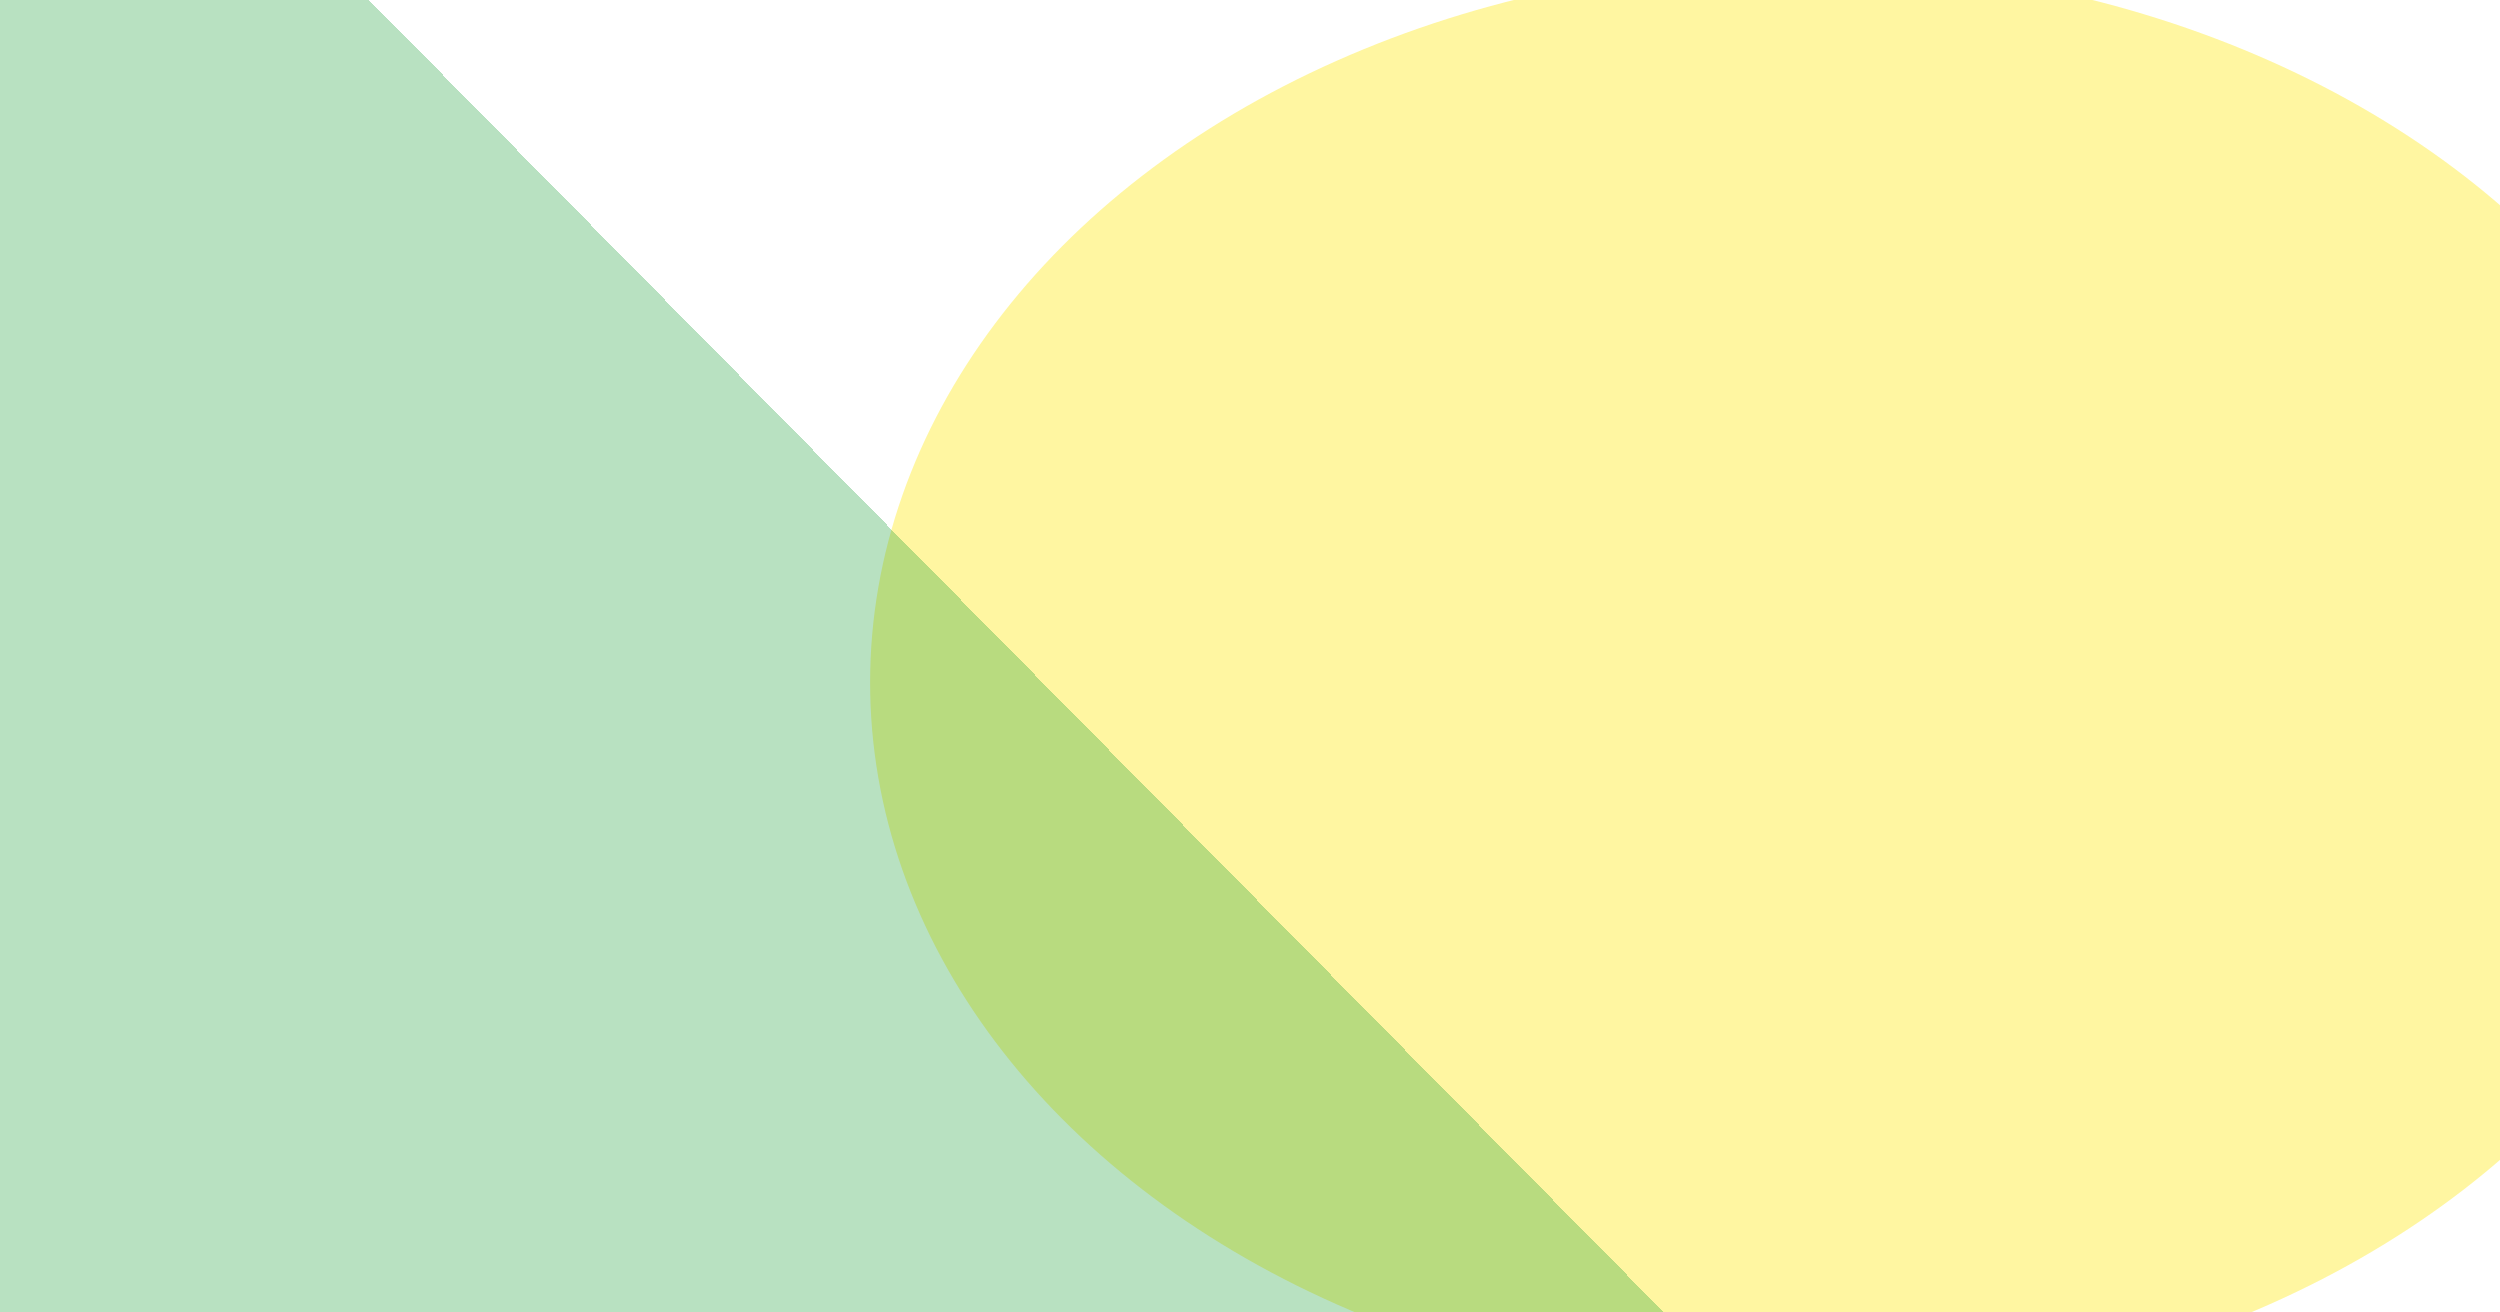 <svg width="1440" height="756" viewBox="0 0 1440 756" fill="none" xmlns="http://www.w3.org/2000/svg">
<ellipse cx="1038.59" cy="393.15" rx="537.408" ry="413.531" fill="#FFE600" fill-opacity="0.37"/>
<g filter="url(#filter0_d_169_1183)">
<path d="M-23 800.109V-247.8L1010.94 800.109H-23Z" fill="#11992F" fill-opacity="0.3" shape-rendering="crispEdges"/>
</g>
<defs>
<filter id="filter0_d_169_1183" x="-32" y="-247.8" width="1042.94" height="1055.91" filterUnits="userSpaceOnUse" color-interpolation-filters="sRGB">
<feFlood flood-opacity="0" result="BackgroundImageFix"/>
<feColorMatrix in="SourceAlpha" type="matrix" values="0 0 0 0 0 0 0 0 0 0 0 0 0 0 0 0 0 0 127 0" result="hardAlpha"/>
<feOffset dx="-5" dy="4"/>
<feGaussianBlur stdDeviation="2"/>
<feComposite in2="hardAlpha" operator="out"/>
<feColorMatrix type="matrix" values="0 0 0 0 0 0 0 0 0 0 0 0 0 0 0 0 0 0 0.25 0"/>
<feBlend mode="normal" in2="BackgroundImageFix" result="effect1_dropShadow_169_1183"/>
<feBlend mode="normal" in="SourceGraphic" in2="effect1_dropShadow_169_1183" result="shape"/>
</filter>
</defs>
</svg>
